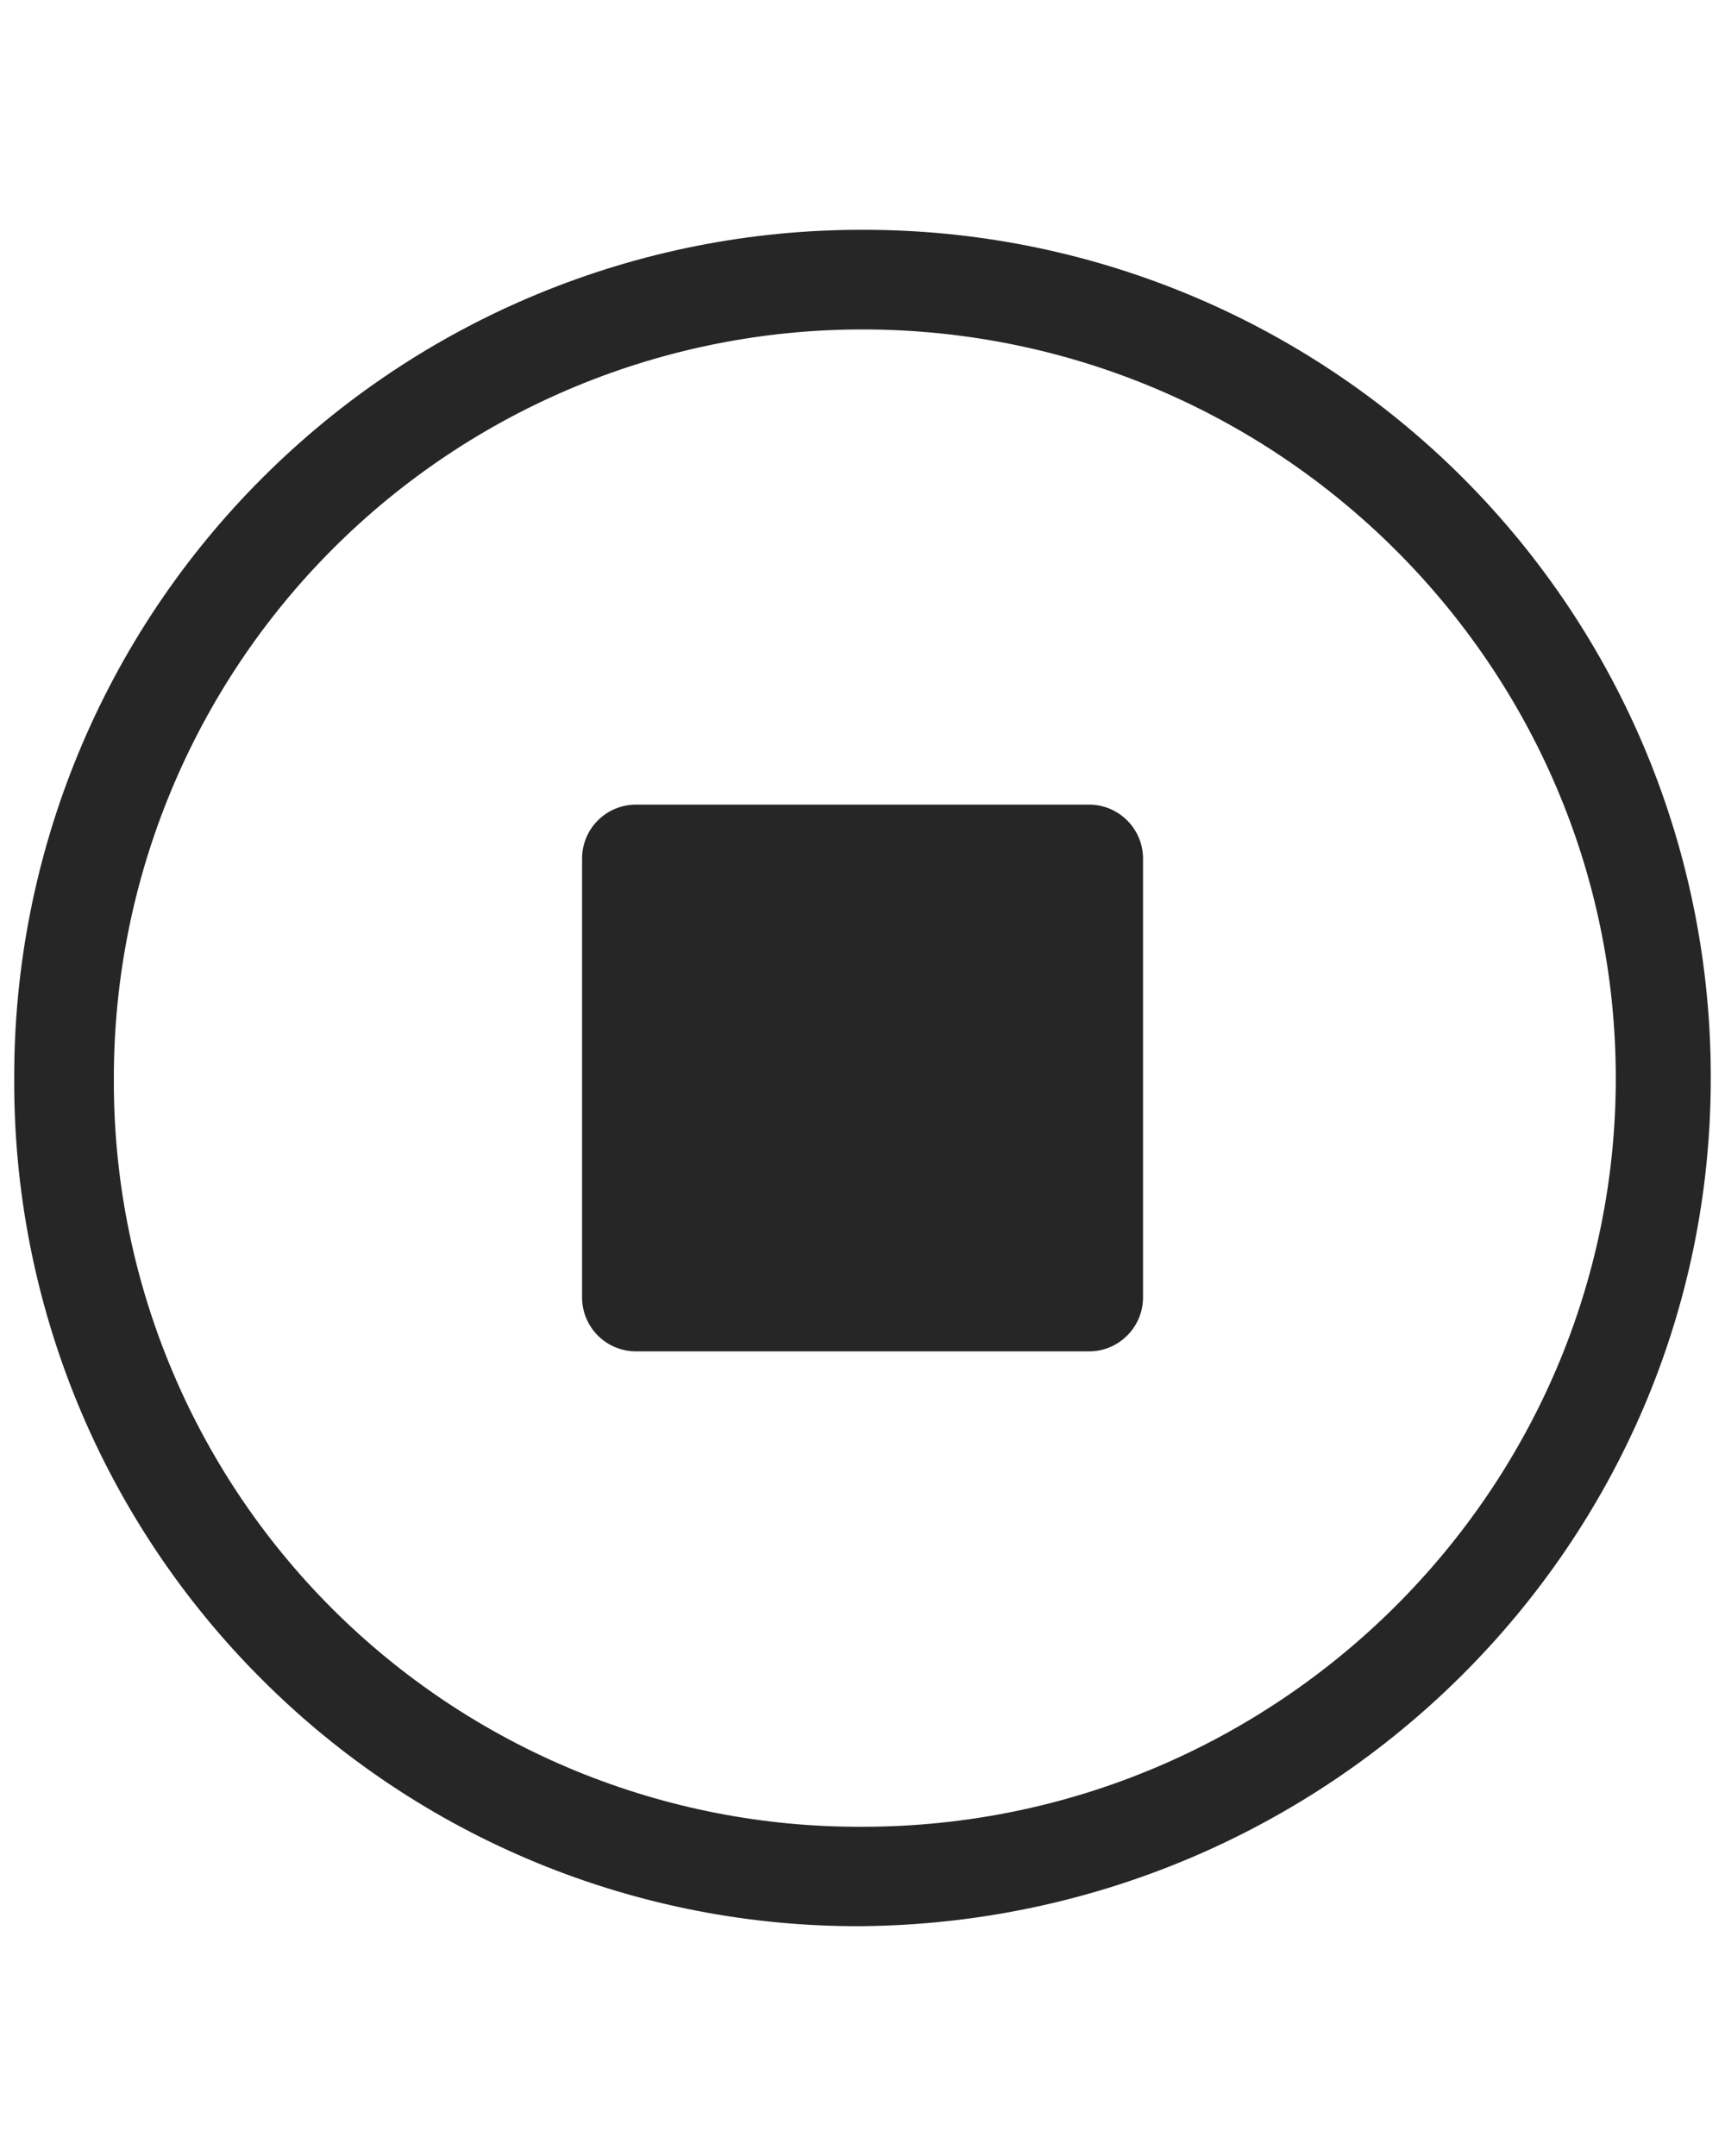 <svg width="32" height="40" viewBox="0 0 32 40" fill="none" xmlns="http://www.w3.org/2000/svg">
<g clip-path="url(#clip0_503_694)">
<path d="M21.204 24.072C21.204 24.622 20.754 25.072 20.204 25.072H11.798C11.533 25.072 11.278 24.966 11.091 24.779C10.903 24.591 10.798 24.337 10.798 24.072V15.928C10.798 15.662 10.903 15.408 11.091 15.221C11.278 15.033 11.533 14.928 11.798 14.928H20.204C20.754 14.928 21.204 15.378 21.204 15.928V24.072Z" fill="#262626"/>
<path d="M31.736 20.004C31.74 17.936 31.336 15.887 30.547 13.975C29.757 12.064 28.598 10.327 27.135 8.864C25.673 7.402 23.936 6.243 22.024 5.453C20.113 4.664 18.064 4.259 15.996 4.264C13.93 4.26 11.883 4.665 9.973 5.455C8.063 6.245 6.329 7.404 4.868 8.866C3.404 10.327 2.244 12.063 1.454 13.975C0.664 15.886 0.259 17.935 0.264 20.004C0.253 22.073 0.653 24.124 1.44 26.038C2.228 27.951 3.388 29.69 4.852 31.152C6.313 32.616 8.05 33.775 9.963 34.562C11.876 35.349 13.926 35.748 15.994 35.736C24.66 35.648 31.736 28.666 31.736 20.004ZM2.112 20.004C2.111 18.18 2.469 16.373 3.167 14.688C3.864 13.003 4.886 11.471 6.176 10.181C7.465 8.891 8.996 7.868 10.681 7.169C12.366 6.471 14.172 6.112 15.996 6.112C23.714 6.112 29.974 12.366 29.974 20.004C29.974 27.63 23.714 33.892 15.996 33.892C14.17 33.9 12.361 33.546 10.672 32.851C8.984 32.156 7.45 31.133 6.159 29.842C4.868 28.551 3.846 27.017 3.151 25.328C2.456 23.639 2.103 21.83 2.112 20.004Z" fill="#262626"/>
</g>
<defs>
<clipPath id="clip0_503_694">
<rect width="32" height="32" fill="white" transform="translate(0 4)"/>
</clipPath>
</defs>
</svg>

